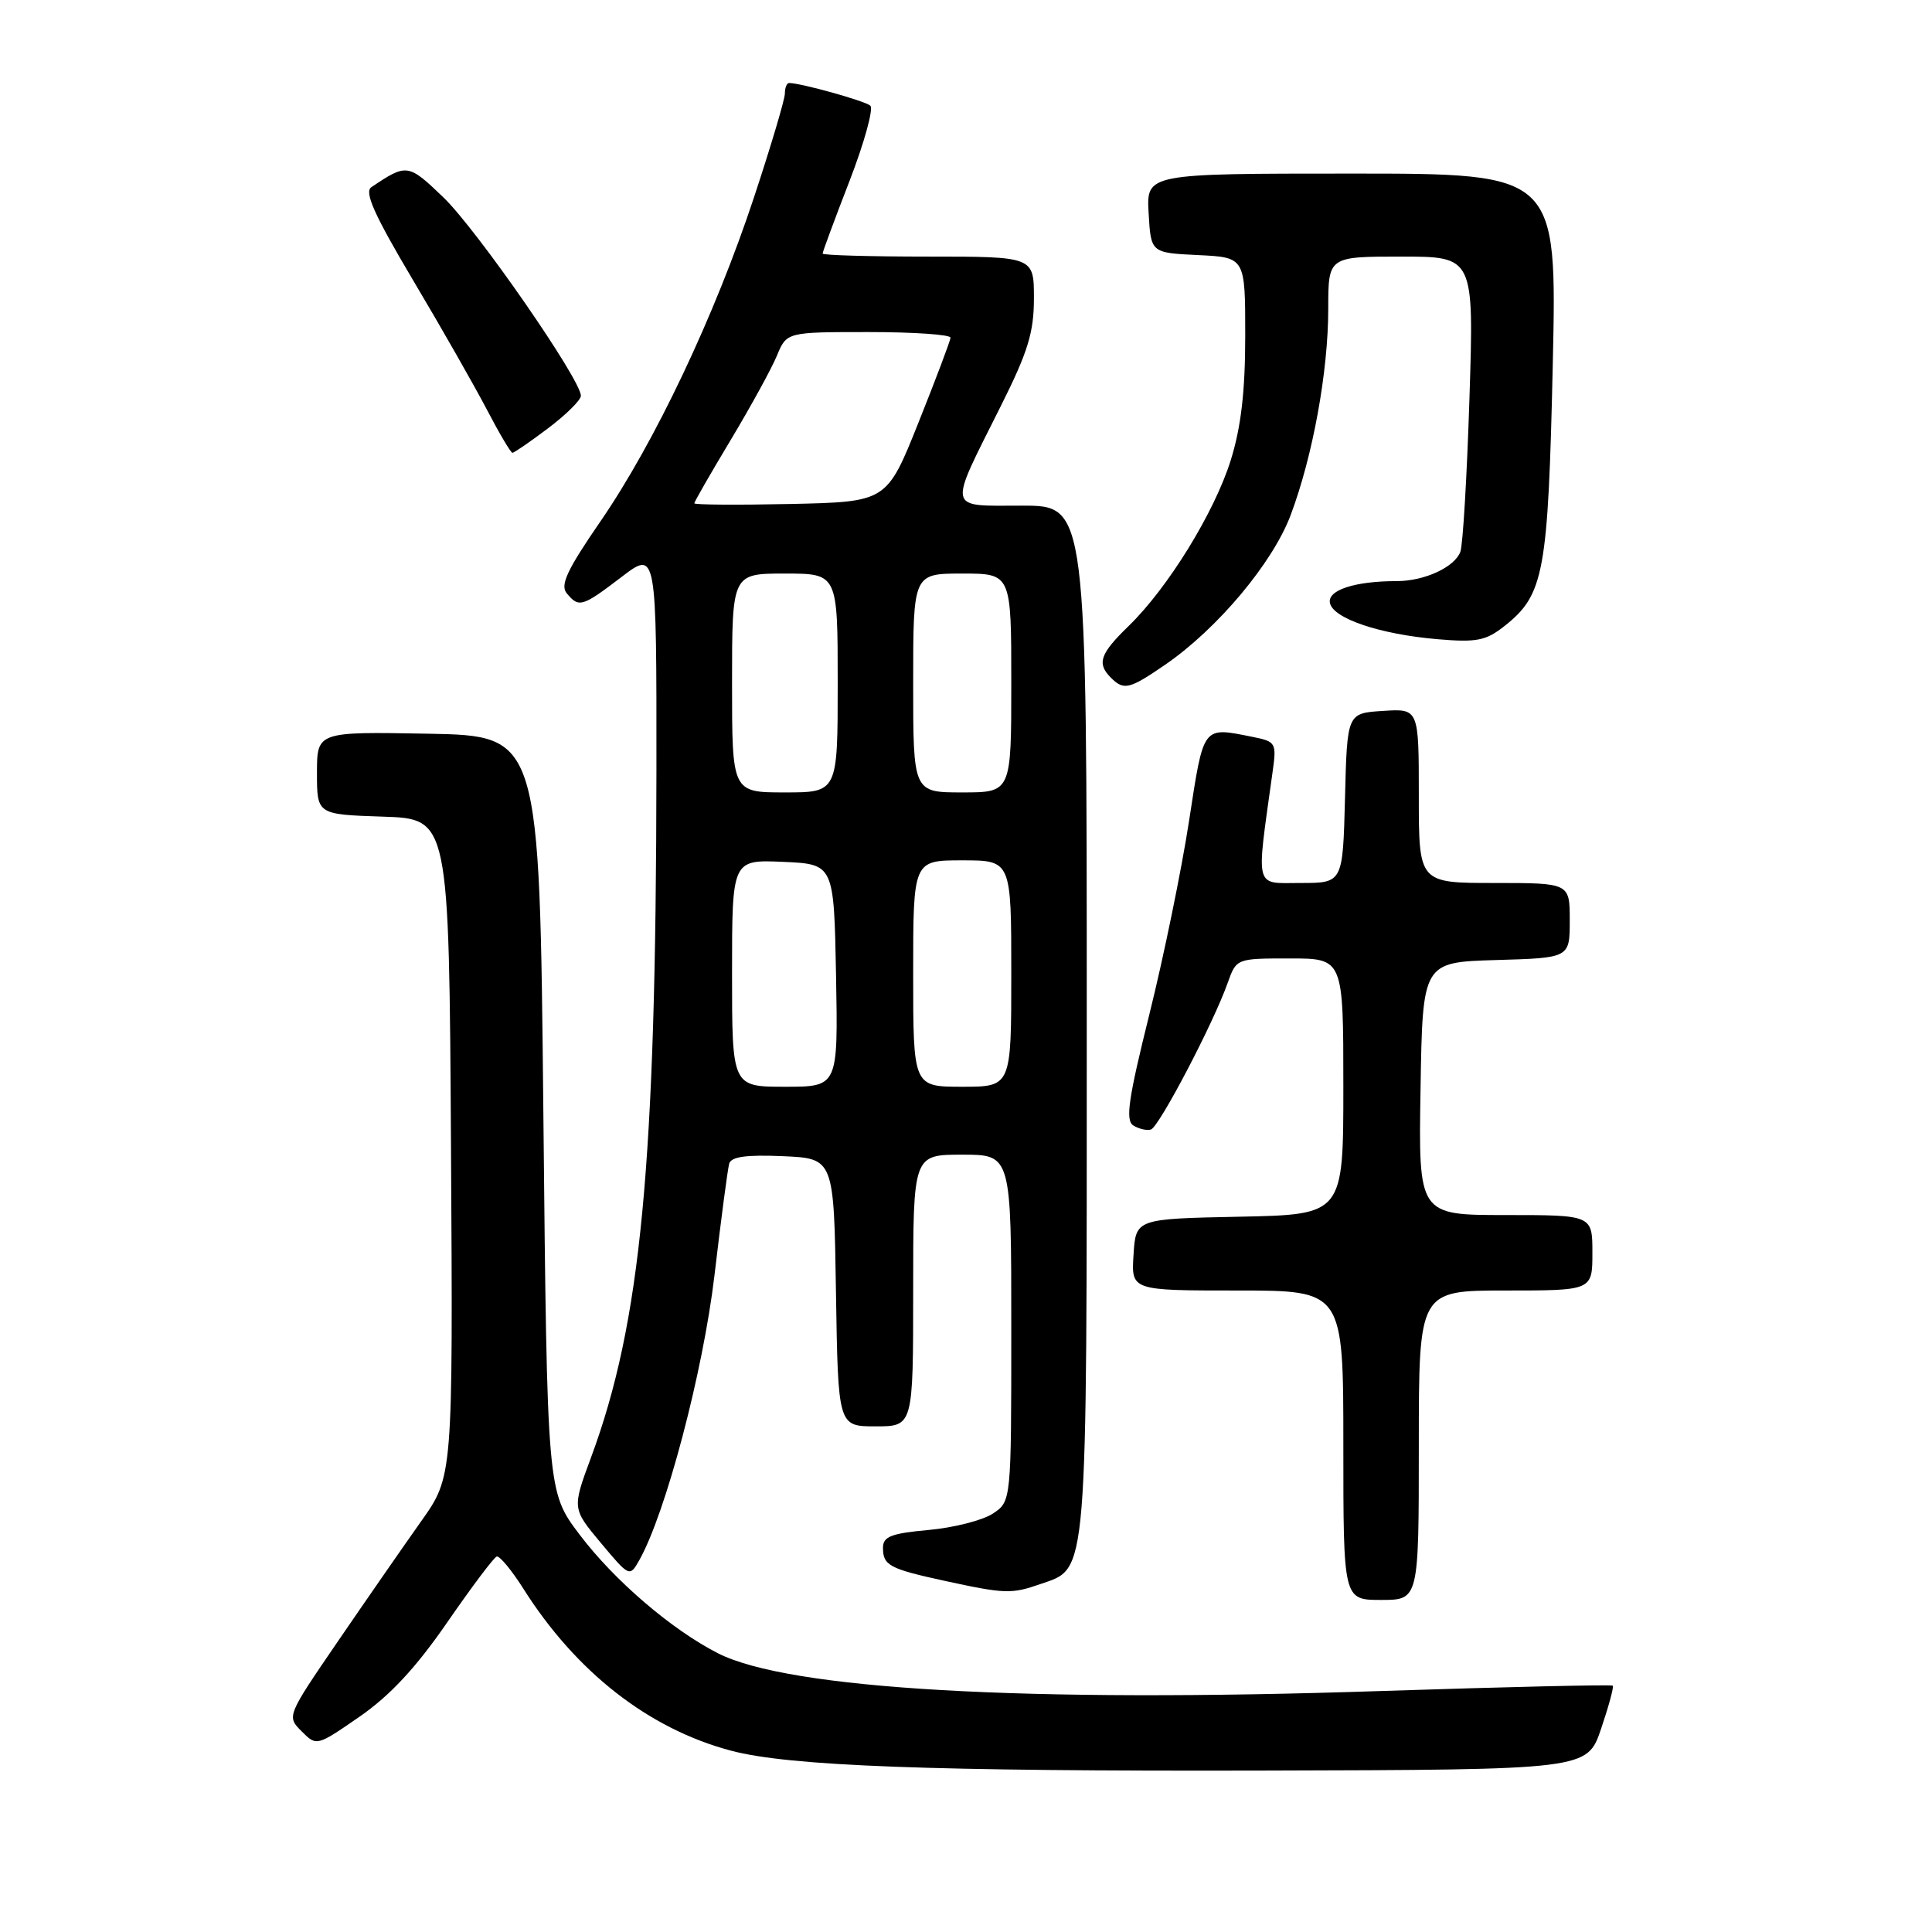 <?xml version="1.0" encoding="UTF-8" standalone="no"?>
<!DOCTYPE svg PUBLIC "-//W3C//DTD SVG 1.1//EN" "http://www.w3.org/Graphics/SVG/1.1/DTD/svg11.dtd" >
<svg xmlns="http://www.w3.org/2000/svg" xmlns:xlink="http://www.w3.org/1999/xlink" version="1.1" viewBox="0 0 256 256">
 <g >
 <path fill="currentColor"
d=" M 212.15 229.08 C 213.16 226.10 213.86 223.53 213.70 223.36 C 213.53 223.20 199.70 223.52 182.95 224.07 C 135.78 225.64 104.51 223.85 95.12 219.06 C 88.98 215.93 81.36 209.39 76.79 203.33 C 72.50 197.66 72.50 197.66 72.00 147.58 C 71.50 97.50 71.50 97.50 56.75 97.22 C 42.00 96.95 42.00 96.95 42.00 102.43 C 42.00 107.92 42.00 107.92 50.75 108.21 C 59.50 108.50 59.50 108.50 59.76 152.07 C 60.02 195.64 60.02 195.64 55.81 201.57 C 53.50 204.83 48.54 211.98 44.79 217.46 C 37.99 227.40 37.98 227.43 39.97 229.41 C 41.95 231.40 41.97 231.39 47.67 227.45 C 51.67 224.68 55.13 220.96 59.24 215.00 C 62.47 210.32 65.42 206.39 65.81 206.25 C 66.19 206.12 67.77 208.02 69.33 210.48 C 76.32 221.55 85.96 229.08 96.85 231.97 C 104.53 234.02 123.47 234.72 167.40 234.61 C 210.31 234.50 210.31 234.50 212.15 229.08 Z  M 188.00 191.50 C 188.00 171.00 188.00 171.00 199.50 171.00 C 211.00 171.00 211.00 171.00 211.00 166.00 C 211.00 161.00 211.00 161.00 199.48 161.00 C 187.95 161.00 187.95 161.00 188.23 144.25 C 188.50 127.50 188.50 127.50 198.25 127.21 C 208.00 126.93 208.00 126.93 208.00 121.96 C 208.00 117.00 208.00 117.00 198.00 117.00 C 188.00 117.00 188.00 117.00 188.00 105.45 C 188.00 93.89 188.00 93.89 183.25 94.20 C 178.50 94.50 178.50 94.50 178.22 105.75 C 177.93 117.00 177.93 117.00 172.34 117.00 C 166.15 117.00 166.43 118.11 168.61 102.39 C 169.17 98.41 169.09 98.27 165.97 97.64 C 159.29 96.31 159.52 96.01 157.56 108.75 C 156.57 115.21 154.20 126.75 152.30 134.39 C 149.51 145.61 149.10 148.45 150.17 149.13 C 150.90 149.59 151.95 149.83 152.50 149.67 C 153.58 149.34 160.78 135.60 162.67 130.25 C 163.83 127.00 163.83 127.00 170.91 127.00 C 178.00 127.00 178.00 127.00 178.00 143.97 C 178.00 160.94 178.00 160.94 164.25 161.22 C 150.50 161.50 150.50 161.50 150.20 166.25 C 149.89 171.00 149.89 171.00 163.95 171.00 C 178.00 171.00 178.00 171.00 178.00 191.50 C 178.00 212.00 178.00 212.00 183.00 212.00 C 188.00 212.00 188.00 212.00 188.00 191.50 Z  M 137.88 209.89 C 144.19 207.69 144.00 209.99 144.00 135.05 C 144.00 67.00 144.00 67.00 135.43 67.00 C 125.37 67.00 125.56 67.90 132.63 53.77 C 136.21 46.62 137.00 44.04 137.00 39.52 C 137.00 34.00 137.00 34.00 123.00 34.00 C 115.30 34.00 109.00 33.82 109.00 33.60 C 109.00 33.38 110.60 29.05 112.57 23.97 C 114.53 18.89 115.77 14.40 115.32 14.00 C 114.61 13.37 106.12 11.00 104.56 11.00 C 104.25 11.00 104.00 11.63 104.00 12.39 C 104.00 13.16 102.16 19.34 99.91 26.14 C 94.74 41.79 86.75 58.65 79.55 69.10 C 75.14 75.51 74.19 77.53 75.10 78.62 C 76.71 80.56 77.14 80.43 82.36 76.45 C 87.00 72.91 87.00 72.91 86.98 102.20 C 86.93 154.37 84.94 175.25 78.30 193.16 C 75.81 199.89 75.81 199.89 79.62 204.45 C 83.39 208.96 83.44 208.98 84.70 206.75 C 88.21 200.53 93.15 181.82 94.67 169.00 C 95.54 161.57 96.42 154.92 96.62 154.20 C 96.87 153.27 98.85 152.99 103.74 153.20 C 110.50 153.50 110.50 153.50 110.77 171.25 C 111.05 189.00 111.05 189.00 116.02 189.00 C 121.00 189.00 121.00 189.00 121.00 171.00 C 121.00 153.00 121.00 153.00 127.50 153.00 C 134.00 153.00 134.00 153.00 134.00 175.98 C 134.00 198.95 134.00 198.95 131.54 200.57 C 130.18 201.46 126.36 202.43 123.04 202.73 C 118.09 203.18 117.00 203.60 117.00 205.08 C 117.00 207.43 117.82 207.87 125.26 209.49 C 133.19 211.21 134.03 211.23 137.88 209.89 Z  M 154.42 88.06 C 161.35 83.28 168.63 74.60 171.02 68.25 C 173.96 60.41 176.00 49.22 176.00 40.91 C 176.00 34.00 176.00 34.00 185.66 34.00 C 195.31 34.00 195.31 34.00 194.71 52.77 C 194.38 63.09 193.84 72.26 193.50 73.13 C 192.72 75.17 188.73 77.00 185.08 77.00 C 179.53 77.00 175.89 78.19 176.22 79.88 C 176.61 81.95 182.84 84.05 190.50 84.70 C 195.68 85.14 196.89 84.90 199.37 82.94 C 204.60 78.80 205.13 75.89 205.75 48.31 C 206.31 23.00 206.31 23.00 179.10 23.00 C 151.90 23.00 151.90 23.00 152.20 28.25 C 152.50 33.50 152.50 33.50 158.75 33.80 C 165.00 34.10 165.00 34.10 165.00 44.46 C 165.00 51.84 164.45 56.58 163.09 60.95 C 160.93 67.88 154.77 77.89 149.53 82.97 C 145.75 86.64 145.31 87.91 147.20 89.80 C 148.92 91.52 149.64 91.34 154.42 88.06 Z  M 72.62 56.75 C 75.00 54.96 76.95 53.03 76.97 52.45 C 77.03 50.39 63.20 30.43 58.75 26.15 C 54.08 21.67 53.91 21.64 49.21 24.80 C 48.24 25.45 49.58 28.44 54.71 37.09 C 58.45 43.37 62.85 51.10 64.50 54.25 C 66.15 57.41 67.68 60.00 67.90 60.00 C 68.12 60.00 70.25 58.54 72.62 56.75 Z  M 97.00 128.95 C 97.00 113.91 97.00 113.91 103.75 114.20 C 110.50 114.50 110.50 114.50 110.78 129.25 C 111.05 144.00 111.05 144.00 104.03 144.00 C 97.00 144.00 97.00 144.00 97.00 128.95 Z  M 121.00 129.00 C 121.00 114.00 121.00 114.00 127.50 114.00 C 134.00 114.00 134.00 114.00 134.00 129.00 C 134.00 144.00 134.00 144.00 127.50 144.00 C 121.00 144.00 121.00 144.00 121.00 129.00 Z  M 97.00 90.50 C 97.00 76.00 97.00 76.00 104.00 76.00 C 111.00 76.00 111.00 76.00 111.00 90.50 C 111.00 105.00 111.00 105.00 104.00 105.00 C 97.00 105.00 97.00 105.00 97.00 90.50 Z  M 121.00 90.50 C 121.00 76.00 121.00 76.00 127.50 76.00 C 134.00 76.00 134.00 76.00 134.00 90.50 C 134.00 105.00 134.00 105.00 127.50 105.00 C 121.00 105.00 121.00 105.00 121.00 90.50 Z  M 92.00 66.69 C 92.00 66.49 94.17 62.71 96.82 58.30 C 99.47 53.88 102.23 48.86 102.94 47.14 C 104.24 44.00 104.24 44.00 115.12 44.00 C 121.10 44.00 125.98 44.34 125.95 44.75 C 125.92 45.16 124.01 50.22 121.70 56.00 C 117.50 66.50 117.50 66.50 104.75 66.78 C 97.74 66.93 92.00 66.89 92.00 66.69 Z "/>
</g>
</svg>